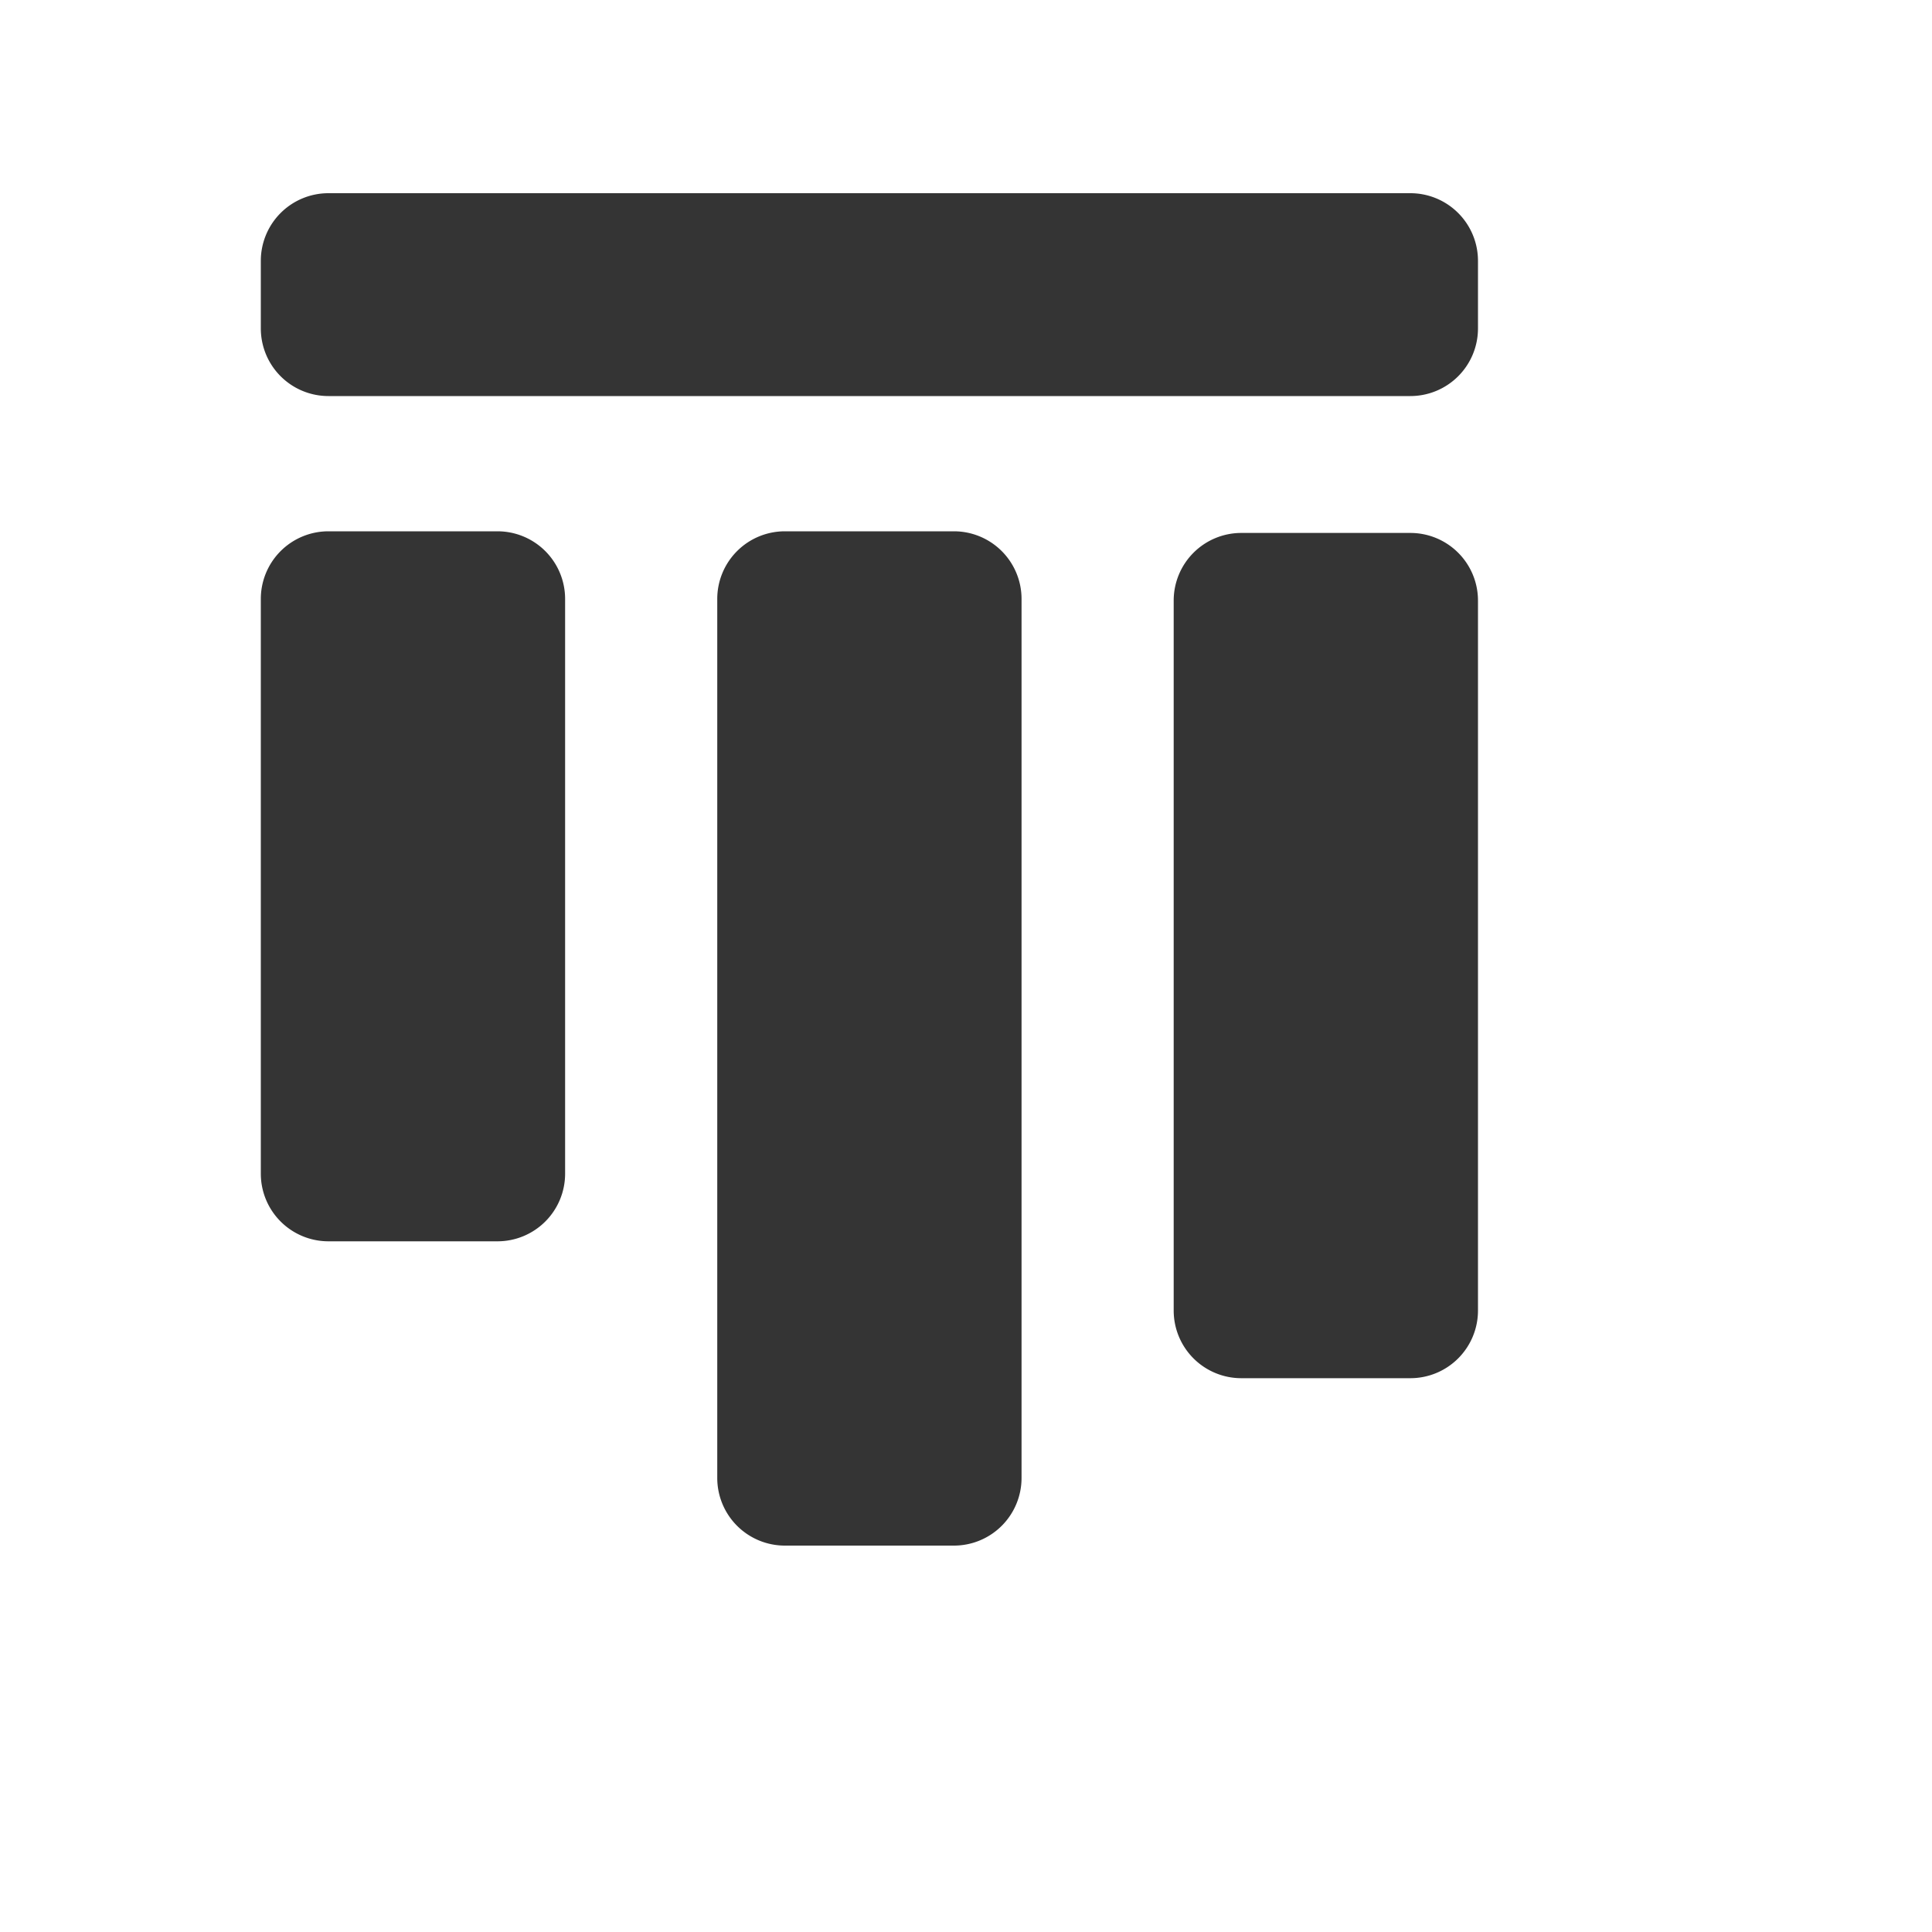 <svg height="20" id="icon-view-kanban" viewbox="-1 -1 20 20" width="20" x="526" xmlns="http://www.w3.org/2000/svg" y="300">
 <path d="M9.875 5.5a.7.7 0 01.7.7v9.1a.7.7 0 01-.7.7h-1.75a.7.7 0 01-.7-.7V6.2a.7.7 0 01.7-.7h1.75zm4.725.017a.7.7 0 01.7.7v7.35a.7.7 0 01-.7.7h-1.75a.7.7 0 01-.7-.7v-7.35a.7.7 0 01.7-.7h1.75zM5.15 5.5a.7.7 0 01.7.7v5.95a.7.7 0 01-.7.7H3.4a.7.7 0 01-.7-.7V6.2a.7.7 0 01.7-.7h1.75zM14.6 2a.7.7 0 01.7.7v.7a.7.7 0 01-.7.7H3.4a.7.7 0 01-.7-.7v-.7a.7.7 0 01.7-.7h11.2z" fill="#343434" fill-rule="evenodd">
 </path>
</svg>
